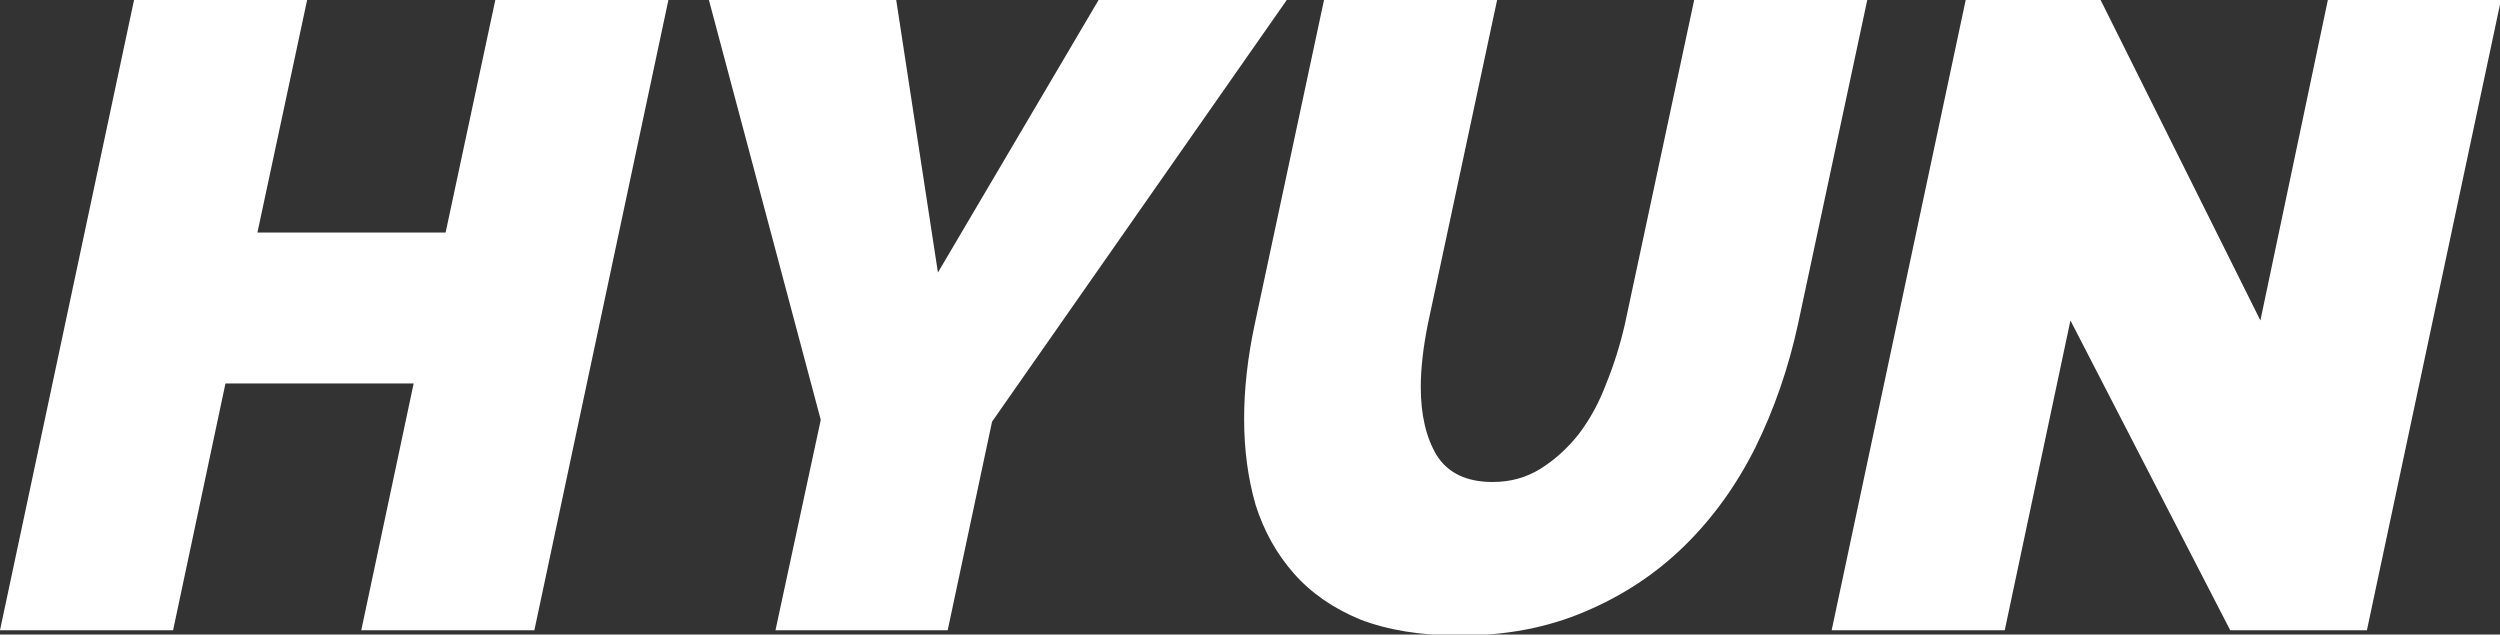 <svg width="721" height="183" viewBox="0 0 721 183" fill="none" xmlns="http://www.w3.org/2000/svg">
<rect x="0" y="0" width="721" height="183" fill="#333333" stroke="none"/>
<g clip-path="url(#clip0)">
<path d="M38.656 0H88.576L74.24 67.072H128.512L142.848 0H192.768L154.112 181.76H104.192L119.296 110.592H65.024L49.92 181.76H0L38.656 0Z" fill="white"/>
<path d="M236.706 121.088L204.45 0H258.466L270.498 78.592L316.834 0H371.106L286.114 121.6L273.314 181.76H223.65L236.706 121.088Z" fill="white"/>
<path d="M421.014 183.296C409.921 183.296 400.363 181.76 392.342 178.688C384.491 175.445 378.091 171.008 373.142 165.376C368.193 159.744 364.523 153.173 362.134 145.664C359.915 137.984 358.806 129.707 358.806 120.832C358.806 112.128 359.83 102.997 361.878 93.44L381.846 0H431.766L411.798 93.44C410.433 100.267 409.75 106.325 409.75 111.616C409.75 119.637 411.286 126.208 414.358 131.328C417.601 136.448 422.977 139.008 430.486 139.008C435.606 139.008 440.214 137.728 444.31 135.168C448.406 132.608 452.075 129.28 455.318 125.184C458.561 120.917 461.206 116.053 463.254 110.592C465.473 105.131 467.265 99.413 468.63 93.44L488.598 0H538.518L518.55 93.44C515.819 106.069 511.723 117.931 506.262 129.024C500.801 139.947 493.974 149.419 485.782 157.44C477.59 165.461 468.033 171.776 457.11 176.384C446.358 180.992 434.326 183.296 421.014 183.296Z" fill="white"/>
<path d="M566.906 0H605.818L651.898 92.416L671.354 0H721.274L682.618 181.76H643.194L597.114 92.416L578.17 181.76H528.25L566.906 0Z" fill="white"/>
</g>
<defs>
<clipPath id="clip0">
<rect width="721" height="183" fill="white"/>
</clipPath>
</defs>
</svg>
